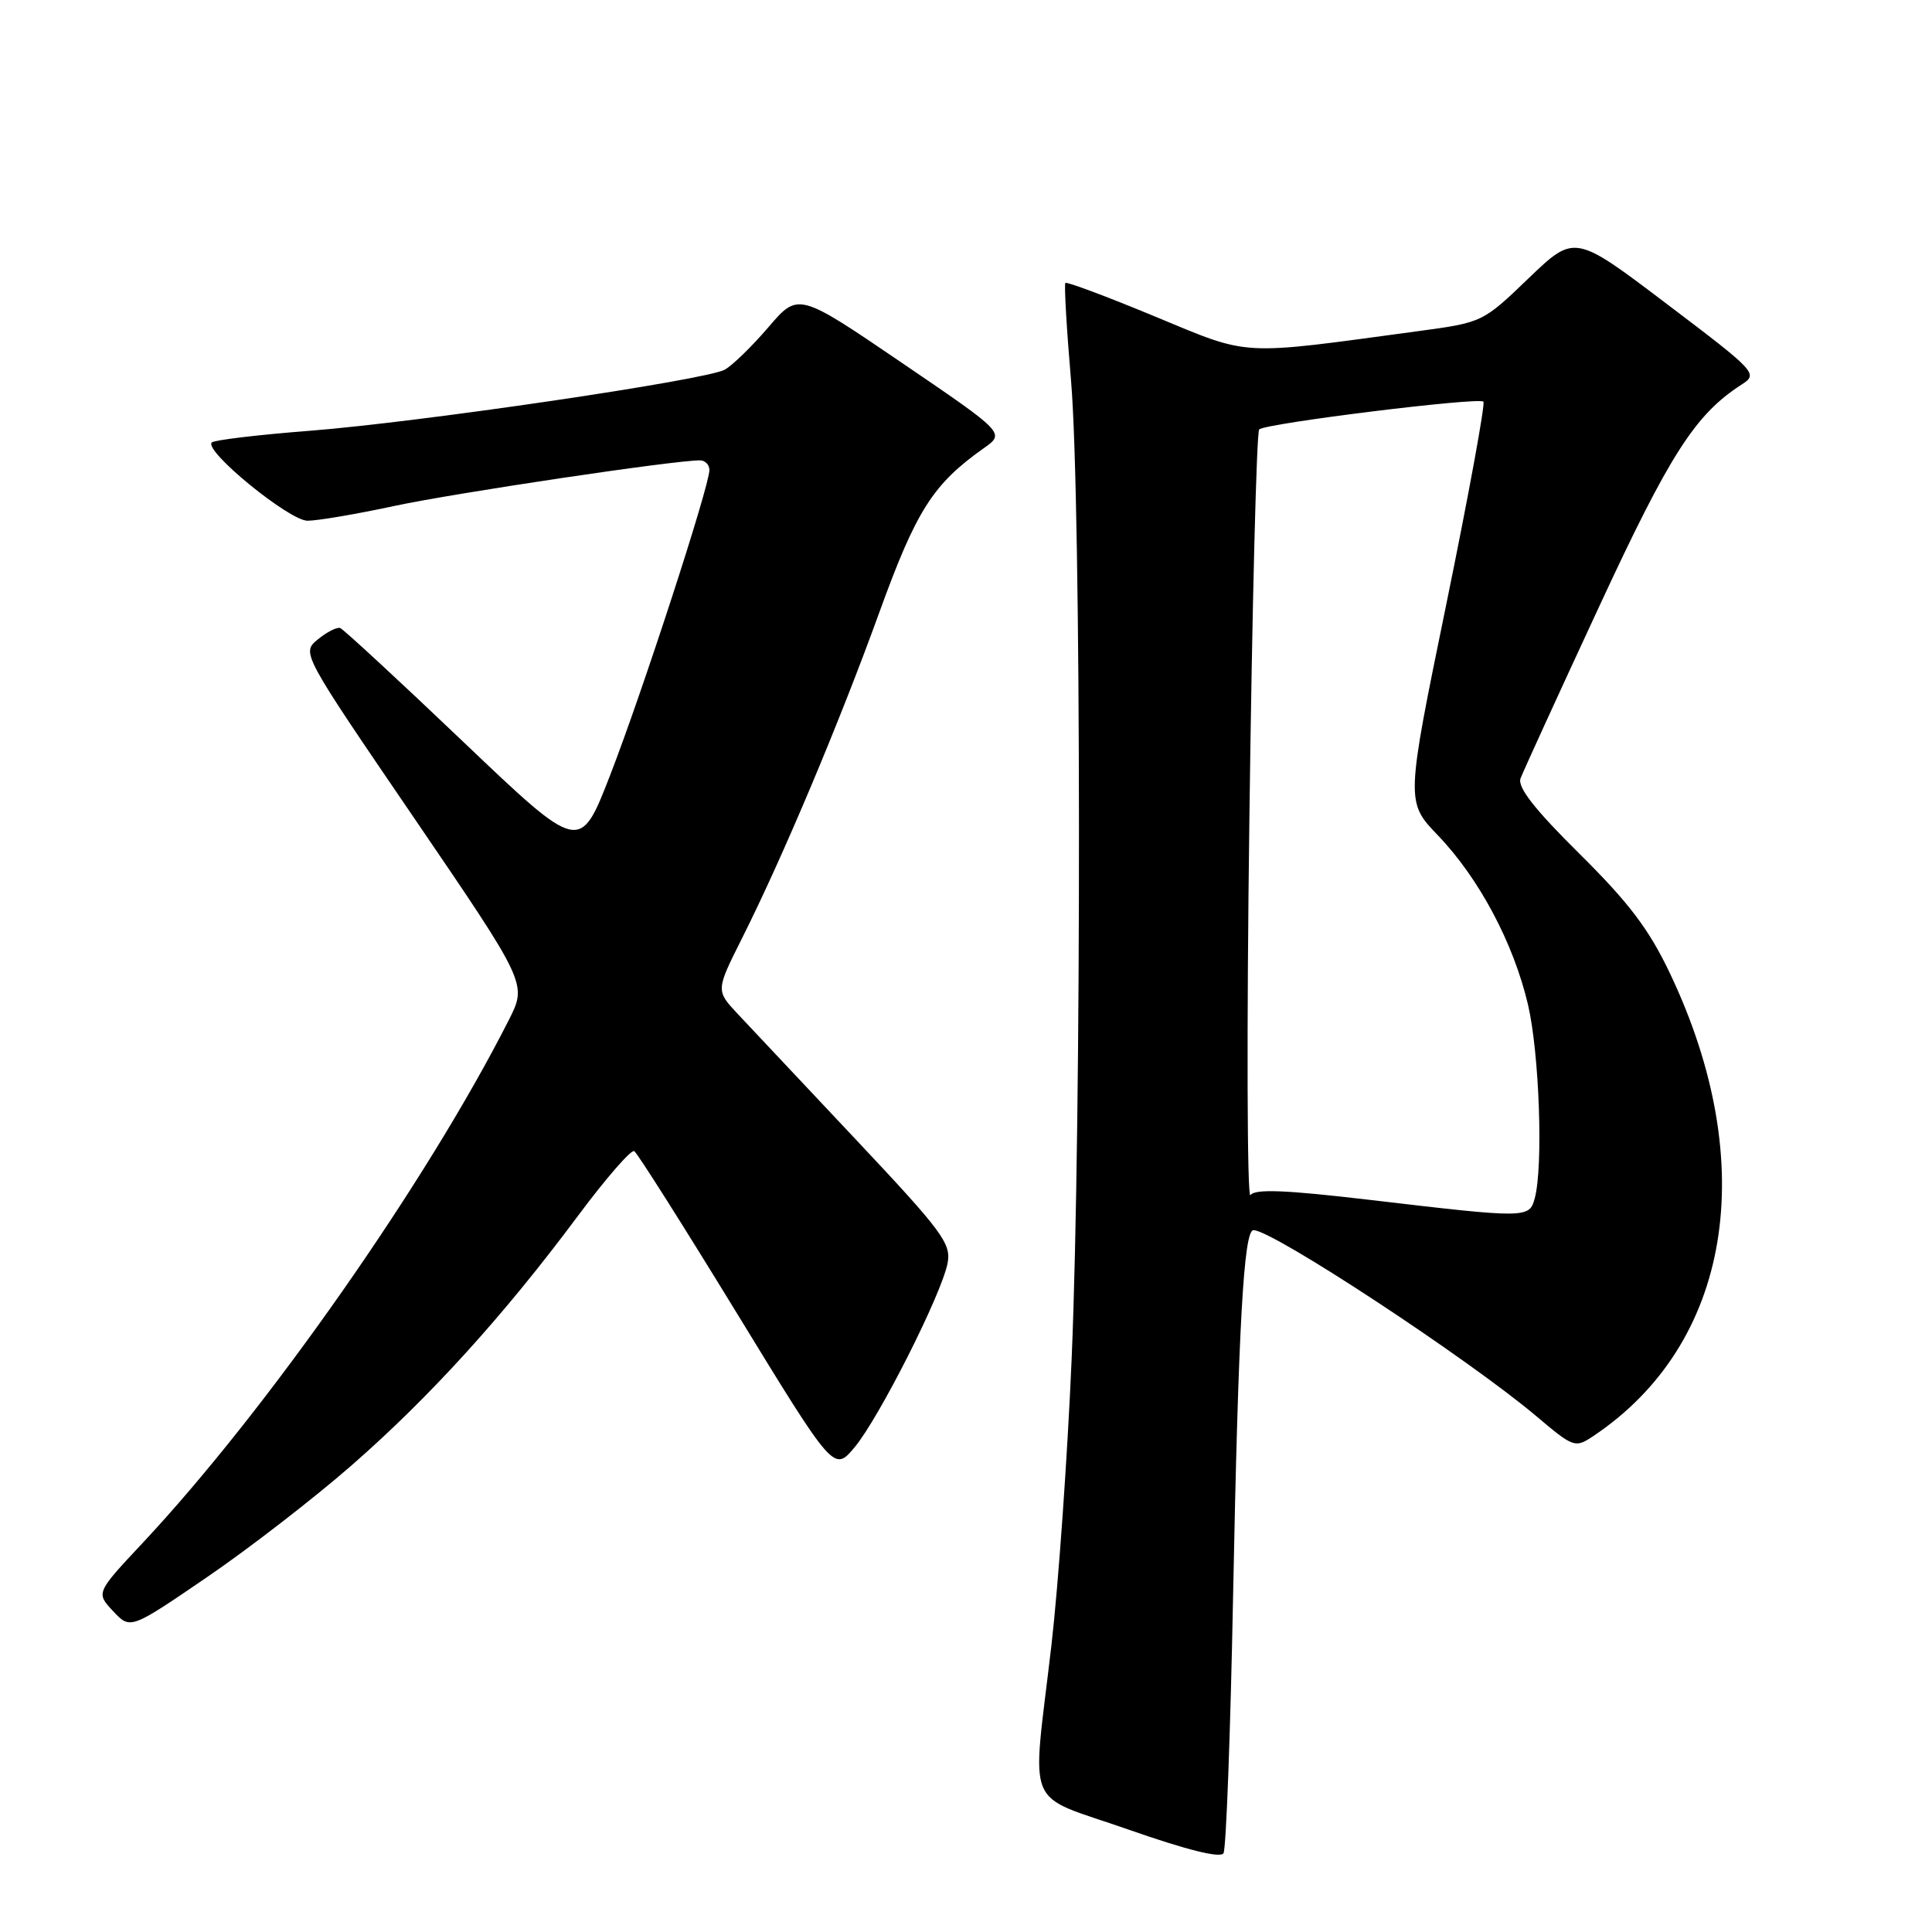 <?xml version="1.0" encoding="UTF-8" standalone="no"?>
<!DOCTYPE svg PUBLIC "-//W3C//DTD SVG 1.1//EN" "http://www.w3.org/Graphics/SVG/1.1/DTD/svg11.dtd" >
<svg xmlns="http://www.w3.org/2000/svg" xmlns:xlink="http://www.w3.org/1999/xlink" version="1.1" viewBox="0 0 256 256">
 <g >
 <path fill="currentColor"
d=" M 163.39 211.50 C 164.09 175.65 164.80 163.00 166.09 163.00 C 168.65 163.00 194.55 180.04 203.57 187.65 C 208.49 191.81 208.72 191.89 211.07 190.32 C 229.36 178.13 233.33 154.35 221.29 129.00 C 218.52 123.16 215.87 119.65 209.30 113.14 C 203.33 107.23 201.05 104.31 201.48 103.14 C 201.82 102.24 206.46 92.08 211.80 80.58 C 221.27 60.15 224.62 54.92 230.77 50.96 C 232.99 49.53 232.78 49.30 220.84 40.26 C 208.65 31.02 208.65 31.02 202.55 36.87 C 196.48 42.71 196.42 42.73 187.98 43.87 C 163.90 47.13 165.84 47.24 153.02 41.93 C 146.69 39.30 141.36 37.31 141.17 37.49 C 140.99 37.68 141.33 43.52 141.92 50.47 C 143.28 66.34 143.33 148.74 142.00 180.00 C 141.45 192.93 140.24 210.03 139.32 218.00 C 136.72 240.40 135.52 237.52 149.50 242.42 C 157.28 245.14 161.72 246.25 162.12 245.56 C 162.47 244.98 163.04 229.65 163.39 211.50 Z  M 46.62 194.14 C 56.99 185.08 66.79 174.27 76.58 161.11 C 80.28 156.14 83.64 152.28 84.04 152.53 C 84.45 152.78 90.57 162.45 97.64 174.01 C 110.50 195.04 110.50 195.04 113.24 191.77 C 116.47 187.91 124.76 171.51 125.56 167.38 C 126.06 164.78 124.88 163.19 113.41 151.00 C 106.42 143.57 99.38 136.09 97.77 134.37 C 94.85 131.25 94.85 131.25 98.30 124.37 C 103.70 113.63 111.23 95.75 116.52 81.13 C 121.41 67.64 123.61 64.16 130.34 59.40 C 133.19 57.39 133.19 57.39 119.48 48.06 C 105.77 38.73 105.77 38.73 101.80 43.38 C 99.61 45.93 97.01 48.46 96.02 48.99 C 93.42 50.38 55.70 55.93 41.06 57.08 C 34.21 57.61 28.36 58.31 28.06 58.63 C 26.99 59.74 38.33 69.00 40.75 69.00 C 42.06 69.00 47.26 68.12 52.31 67.03 C 60.34 65.32 89.29 60.99 92.75 61.00 C 93.44 61.00 94.00 61.58 94.00 62.28 C 94.00 64.41 85.08 91.82 80.83 102.76 C 76.84 113.02 76.84 113.02 61.35 98.26 C 52.83 90.14 45.50 83.37 45.08 83.22 C 44.65 83.06 43.32 83.74 42.12 84.72 C 39.94 86.50 39.94 86.50 54.90 108.43 C 69.85 130.36 69.85 130.36 67.42 135.16 C 56.59 156.53 35.36 186.86 18.93 204.42 C 12.71 211.06 12.71 211.06 14.99 213.49 C 17.27 215.92 17.27 215.92 27.39 209.01 C 32.95 205.22 41.61 198.52 46.62 194.14 Z  M 181.50 158.99 C 170.37 157.68 166.29 157.51 165.69 158.36 C 165.25 158.99 165.18 136.55 165.55 108.50 C 165.91 80.45 166.50 57.23 166.85 56.90 C 167.72 56.09 195.93 52.60 196.56 53.22 C 196.82 53.49 194.62 65.53 191.66 79.98 C 186.27 106.25 186.27 106.25 190.54 110.70 C 195.98 116.38 200.54 124.94 202.46 133.09 C 203.97 139.51 204.50 154.52 203.37 158.75 C 202.65 161.45 202.38 161.45 181.50 158.99 Z "/>
</g>
</svg>